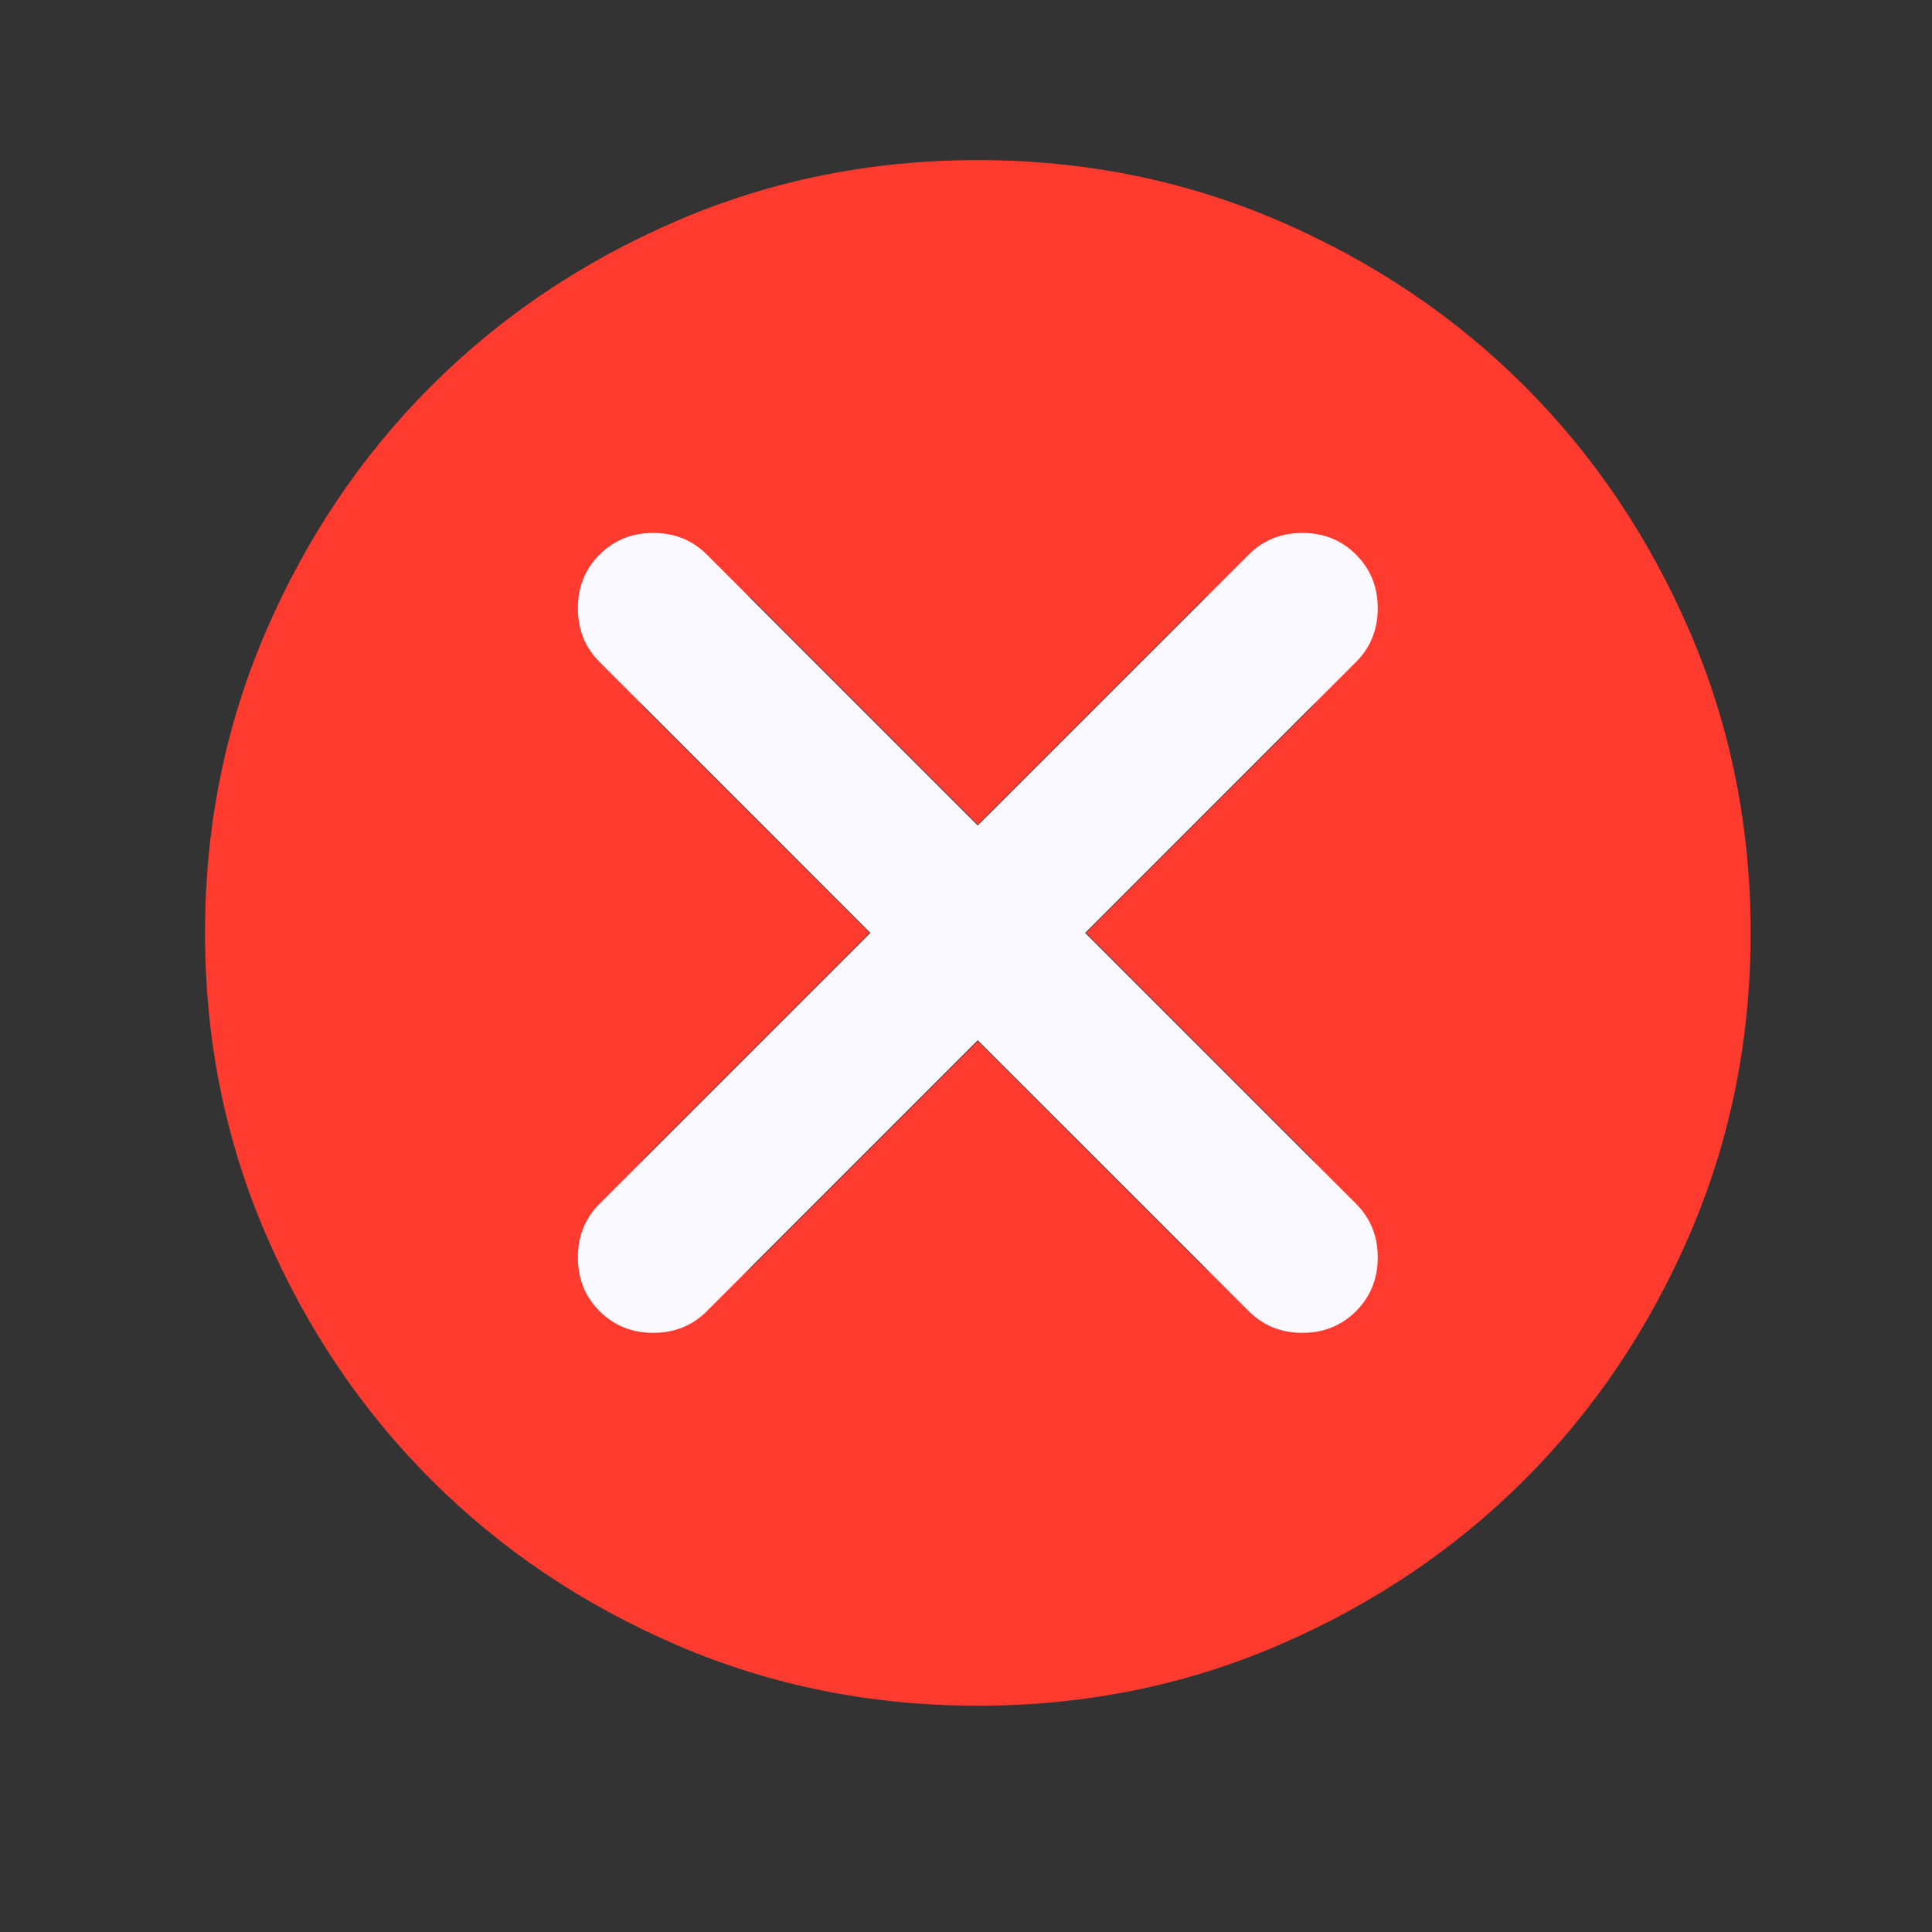 <svg width="25" height="25" viewBox="0 0 25 25" fill="none" xmlns="http://www.w3.org/2000/svg">
<rect x="0" y="0" width="25" height="25" fill="#333333" stroke="none"/>
<mask id="mask0_1344_5103" style="mask-type:alpha" maskUnits="userSpaceOnUse" x="0" y="0" width="25" height="25">
<rect x="0.653" y="0.072" width="24" height="24" fill="#D9D9D9"/>
</mask>
<g mask="url(#mask0_1344_5103)">
<path d="M12.653 13.472L15.553 16.372C15.736 16.556 15.969 16.647 16.253 16.647C16.536 16.647 16.769 16.556 16.953 16.372C17.136 16.189 17.228 15.956 17.228 15.672C17.228 15.389 17.136 15.156 16.953 14.972L14.053 12.072L16.953 9.172C17.136 8.989 17.228 8.756 17.228 8.472C17.228 8.189 17.136 7.956 16.953 7.772C16.769 7.589 16.536 7.497 16.253 7.497C15.969 7.497 15.736 7.589 15.553 7.772L12.653 10.672L9.753 7.772C9.569 7.589 9.336 7.497 9.053 7.497C8.769 7.497 8.536 7.589 8.353 7.772C8.169 7.956 8.078 8.189 8.078 8.472C8.078 8.756 8.169 8.989 8.353 9.172L11.253 12.072L8.353 14.972C8.169 15.156 8.078 15.389 8.078 15.672C8.078 15.956 8.169 16.189 8.353 16.372C8.536 16.556 8.769 16.647 9.053 16.647C9.336 16.647 9.569 16.556 9.753 16.372L12.653 13.472ZM12.653 22.072C11.269 22.072 9.969 21.81 8.753 21.285C7.536 20.76 6.478 20.047 5.578 19.147C4.678 18.247 3.965 17.189 3.44 15.972C2.915 14.756 2.653 13.456 2.653 12.072C2.653 10.689 2.915 9.389 3.44 8.172C3.965 6.956 4.678 5.897 5.578 4.997C6.478 4.097 7.536 3.385 8.753 2.86C9.969 2.335 11.269 2.072 12.653 2.072C14.036 2.072 15.336 2.335 16.553 2.86C17.769 3.385 18.828 4.097 19.728 4.997C20.628 5.897 21.34 6.956 21.865 8.172C22.39 9.389 22.653 10.689 22.653 12.072C22.653 13.456 22.39 14.756 21.865 15.972C21.34 17.189 20.628 18.247 19.728 19.147C18.828 20.047 17.769 20.76 16.553 21.285C15.336 21.81 14.036 22.072 12.653 22.072Z" fill="#FF3B30"/>
</g>
<mask id="mask1_1344_5103" style="mask-type:alpha" maskUnits="userSpaceOnUse" x="3" y="3" width="19" height="19">
<rect x="3.653" y="3.072" width="18" height="18" fill="#D9D9D9"/>
</mask>
<g mask="url(#mask1_1344_5103)">
<path d="M12.652 13.461L9.147 16.966C8.96 17.153 8.729 17.247 8.453 17.247C8.176 17.247 7.945 17.153 7.758 16.966C7.571 16.779 7.478 16.548 7.478 16.271C7.478 15.995 7.571 15.764 7.758 15.577L11.263 12.072L7.758 8.566C7.571 8.379 7.478 8.148 7.478 7.871C7.478 7.595 7.571 7.364 7.758 7.177C7.945 6.99 8.176 6.896 8.453 6.896C8.729 6.896 8.96 6.99 9.147 7.177L12.652 10.682L16.158 7.177C16.345 6.99 16.576 6.896 16.852 6.896C17.129 6.896 17.36 6.99 17.547 7.177C17.734 7.364 17.828 7.595 17.828 7.871C17.828 8.148 17.734 8.379 17.547 8.566L14.042 12.072L17.547 15.577C17.734 15.764 17.828 15.995 17.828 16.271C17.828 16.548 17.734 16.779 17.547 16.966C17.36 17.153 17.129 17.247 16.852 17.247C16.576 17.247 16.345 17.153 16.158 16.966L12.652 13.461Z" fill="#FAF9FF"/>
</g>
</svg>
